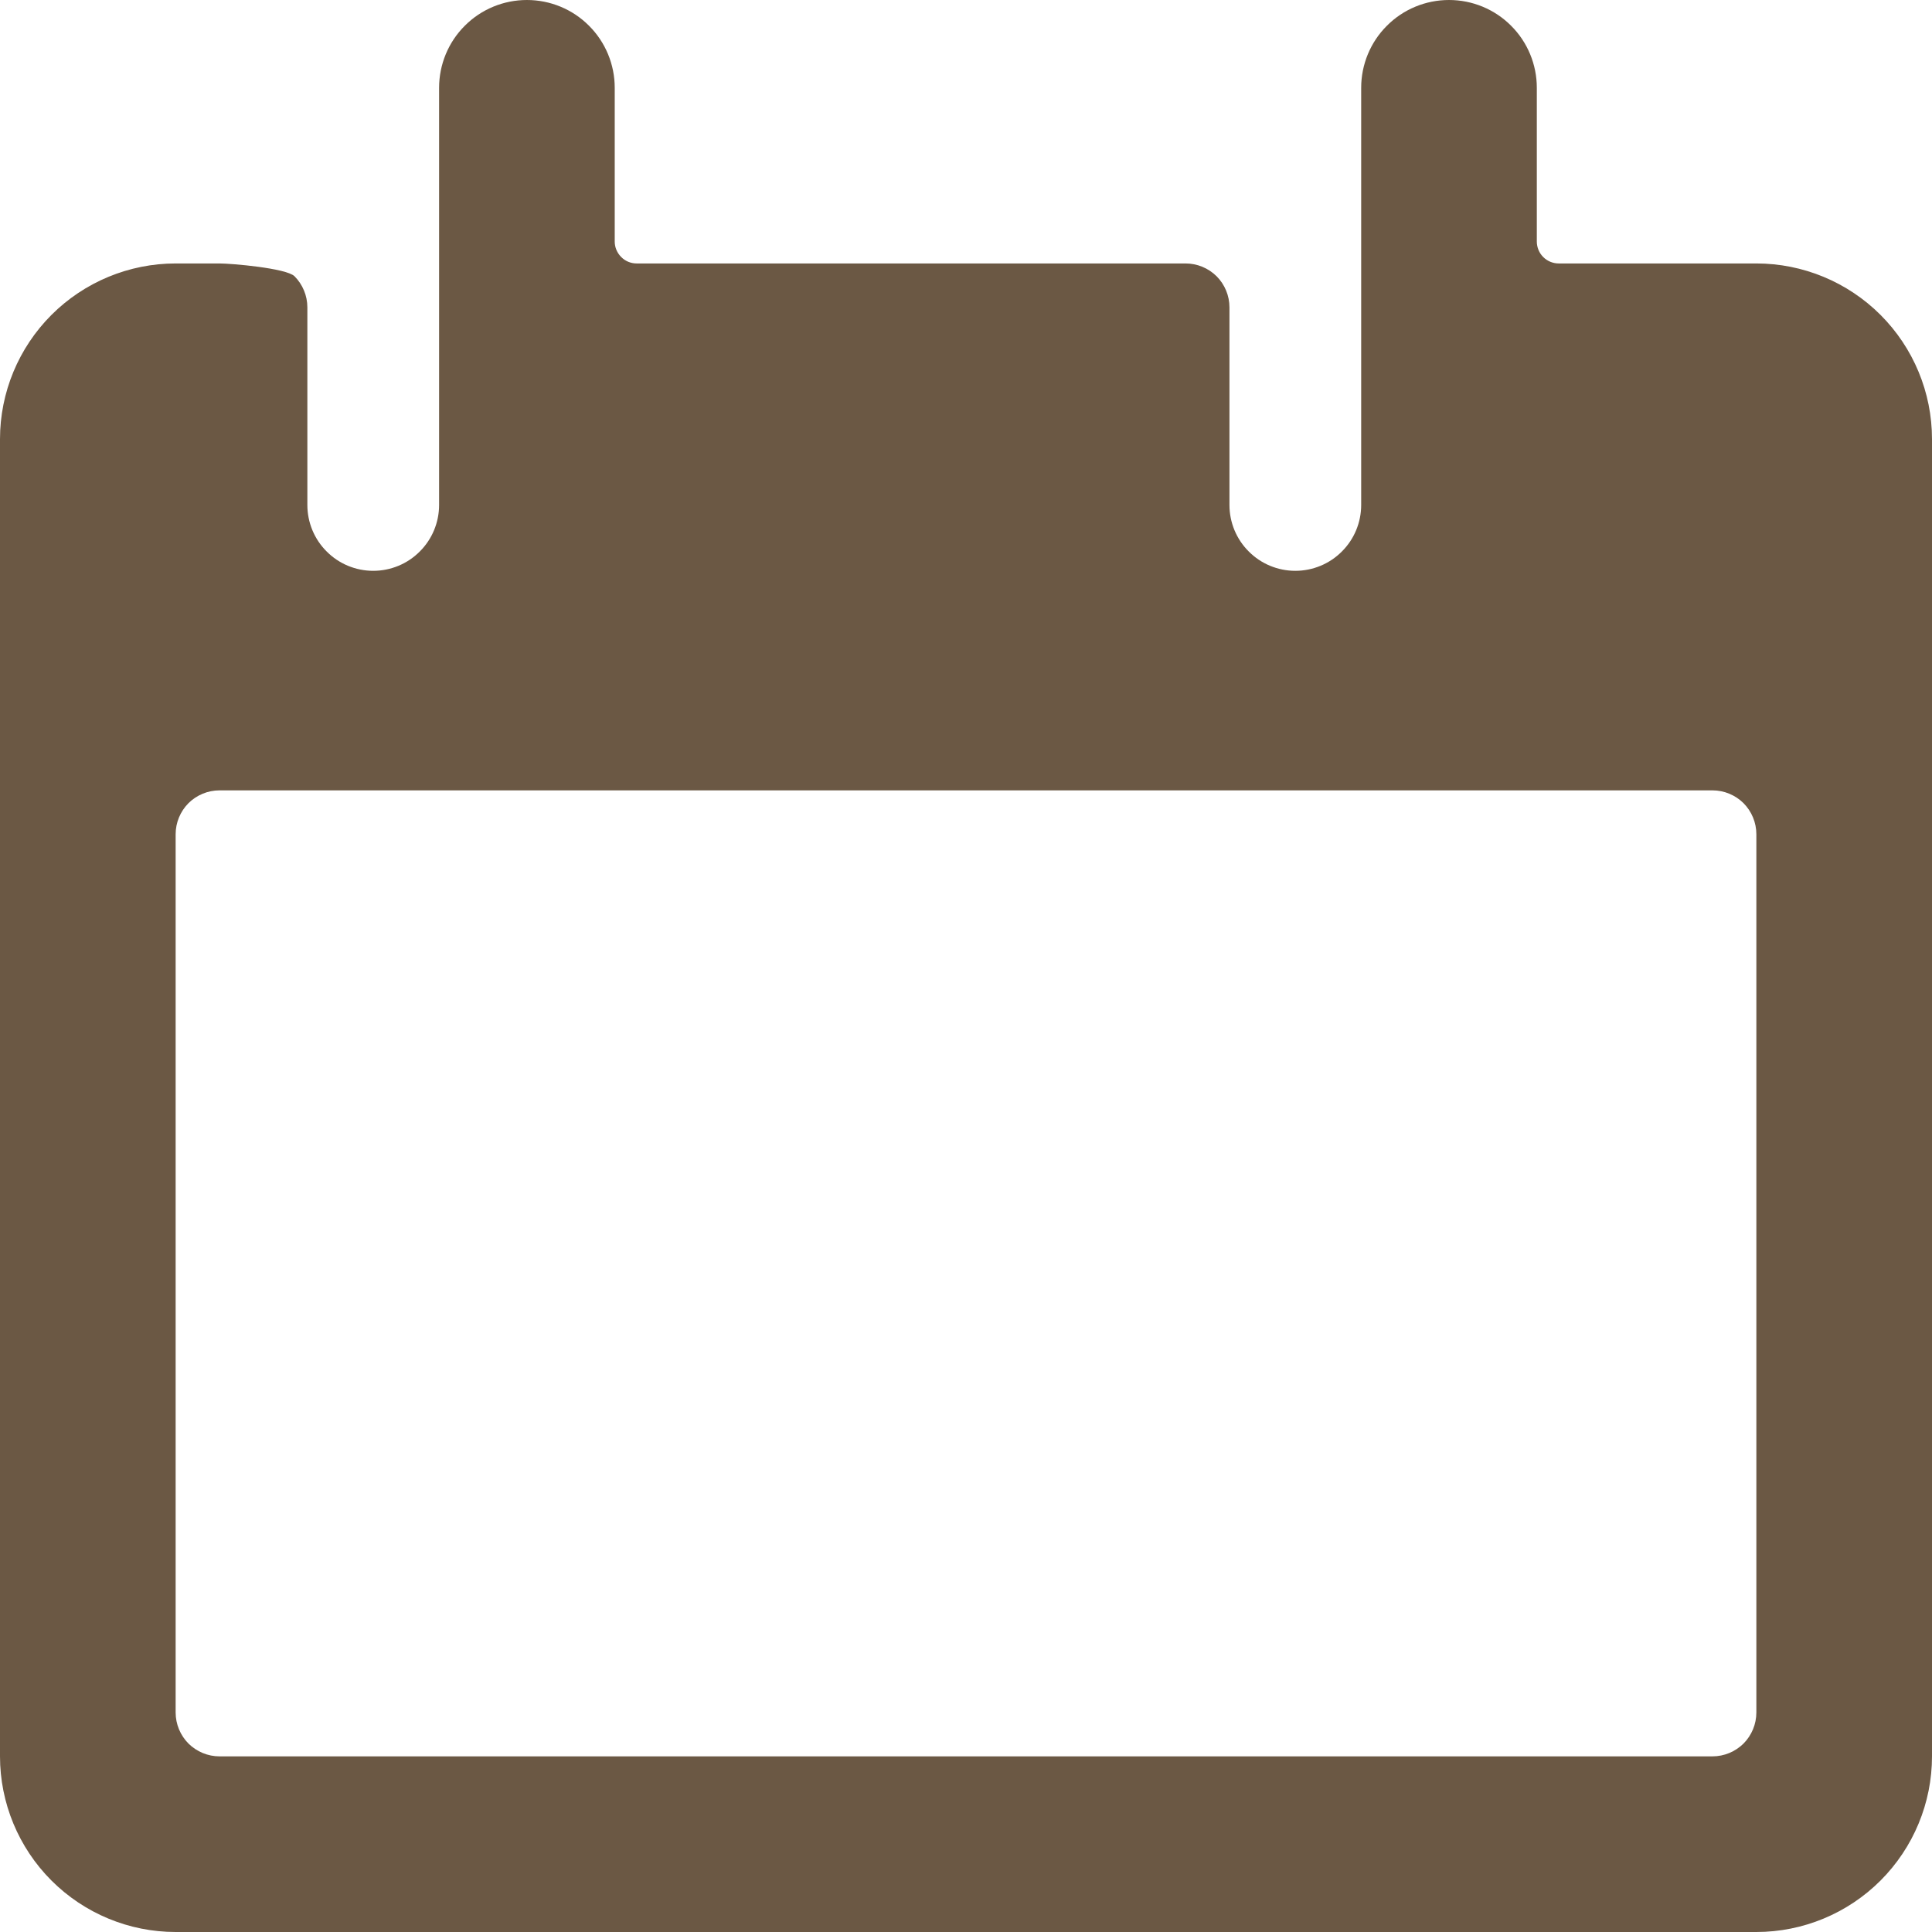 <svg width="22" height="22" viewBox="0 0 22 22" fill="none" xmlns="http://www.w3.org/2000/svg">
<path d="M20 3H17.75C17.684 3 17.62 2.974 17.573 2.927C17.526 2.88 17.5 2.816 17.5 2.75V1C17.5 0.735 17.395 0.48 17.207 0.293C17.02 0.105 16.765 0 16.5 0C16.235 0 15.98 0.105 15.793 0.293C15.605 0.48 15.5 0.735 15.5 1V5.75C15.5 5.949 15.421 6.14 15.28 6.28C15.14 6.421 14.949 6.5 14.75 6.5C14.551 6.5 14.36 6.421 14.22 6.28C14.079 6.14 14 5.949 14 5.75V3.5C14 3.367 13.947 3.24 13.854 3.146C13.76 3.053 13.633 3 13.5 3H7.25C7.184 3 7.12 2.974 7.074 2.927C7.027 2.88 7 2.817 7 2.751V1C7 0.735 6.895 0.48 6.707 0.293C6.52 0.105 6.265 0 6 0C5.735 0 5.48 0.105 5.293 0.293C5.105 0.48 5 0.735 5 1V5.75C5 5.949 4.921 6.14 4.78 6.28C4.64 6.421 4.449 6.5 4.25 6.5C4.051 6.5 3.86 6.421 3.72 6.28C3.579 6.14 3.5 5.949 3.5 5.75V3.5C3.5 3.367 3.447 3.24 3.354 3.146C3.26 3.053 2.633 3 2.5 3H2C1.47 3 0.961 3.211 0.586 3.586C0.211 3.961 0 4.47 0 5V20C0 20.53 0.211 21.039 0.586 21.414C0.961 21.789 1.47 22 2 22H20C20.53 22 21.039 21.789 21.414 21.414C21.789 21.039 22 20.53 22 20V5C22 4.47 21.789 3.961 21.414 3.586C21.039 3.211 20.53 3 20 3ZM20 19.5C20 19.633 19.947 19.76 19.854 19.854C19.76 19.947 19.633 20 19.5 20H2.5C2.367 20 2.24 19.947 2.146 19.854C2.053 19.76 2 19.633 2 19.5V9.5C2 9.367 2.053 9.24 2.146 9.146C2.24 9.053 2.367 9 2.5 9H19.5C19.633 9 19.76 9.053 19.854 9.146C19.947 9.24 20 9.367 20 9.5V19.5Z" fill="#6B5844"/>
</svg>

